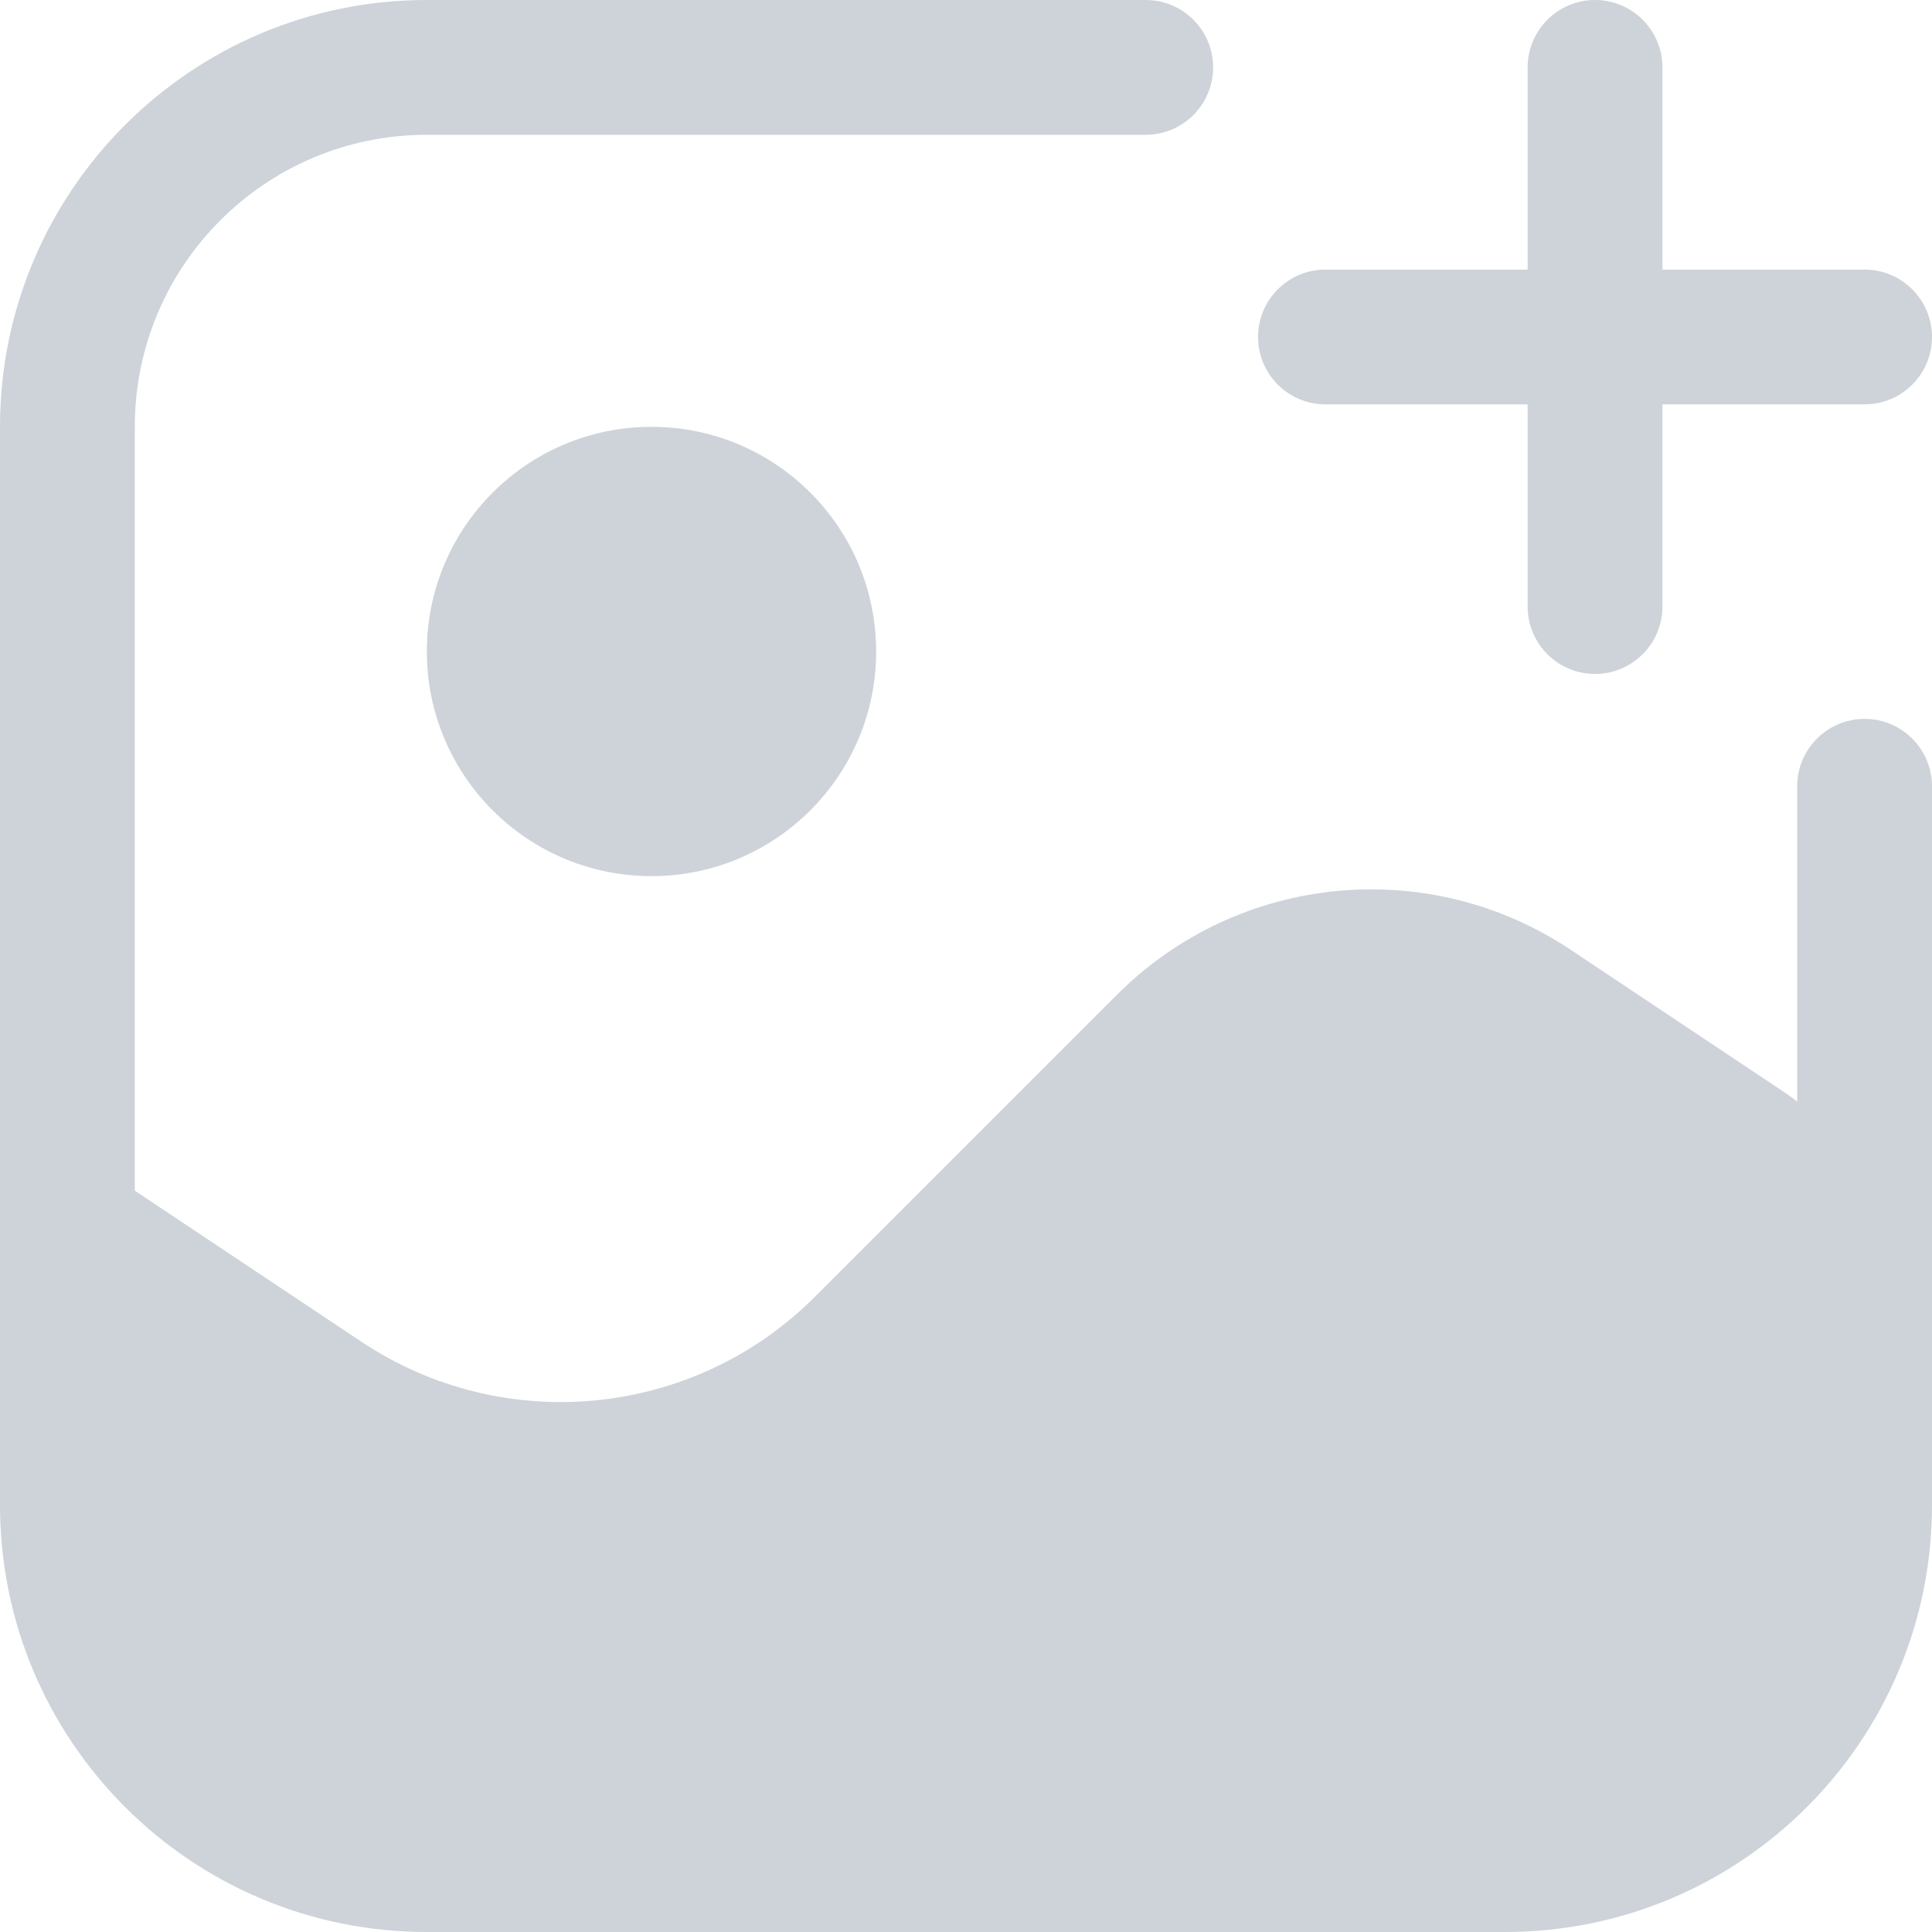 <svg width="43" height="43" viewBox="0 0 43 43" fill="none" xmlns="http://www.w3.org/2000/svg">
<path fill-rule="evenodd" clip-rule="evenodd" d="M3 9.5C3 5.91 5.91 3 9.5 3H25.5C26.328 3 27 2.328 27 1.5C27 0.672 26.328 0 25.5 0H9.5C4.253 0 0 4.253 0 9.5V33.5C0 38.747 4.253 43 9.5 43H33.5C38.747 43 43 38.747 43 33.5V17.5C43 16.672 42.328 16 41.5 16C40.672 16 40 16.672 40 17.5V24.518C39.91 24.446 39.816 24.377 39.719 24.313L34.957 21.138C31.784 19.023 27.559 19.441 24.862 22.138L18.138 28.862C15.441 31.559 11.216 31.977 8.043 29.862L3 26.5V9.5ZM37 1.5C37 0.672 36.328 0 35.5 0C34.672 0 34 0.672 34 1.5V6H29.5C28.672 6 28 6.672 28 7.5C28 8.328 28.672 9 29.5 9H34V13.5C34 14.328 34.672 15 35.5 15C36.328 15 37 14.328 37 13.5V9H41.5C42.328 9 43 8.328 43 7.5C43 6.672 42.328 6 41.5 6H37V1.5ZM14.5 19.5C17.261 19.5 19.5 17.261 19.5 14.5C19.5 11.739 17.261 9.5 14.5 9.5C11.739 9.5 9.5 11.739 9.5 14.5C9.5 17.261 11.739 19.5 14.5 19.5Z" fill="#8391A1" fill-opacity="0.4"/>
</svg>
